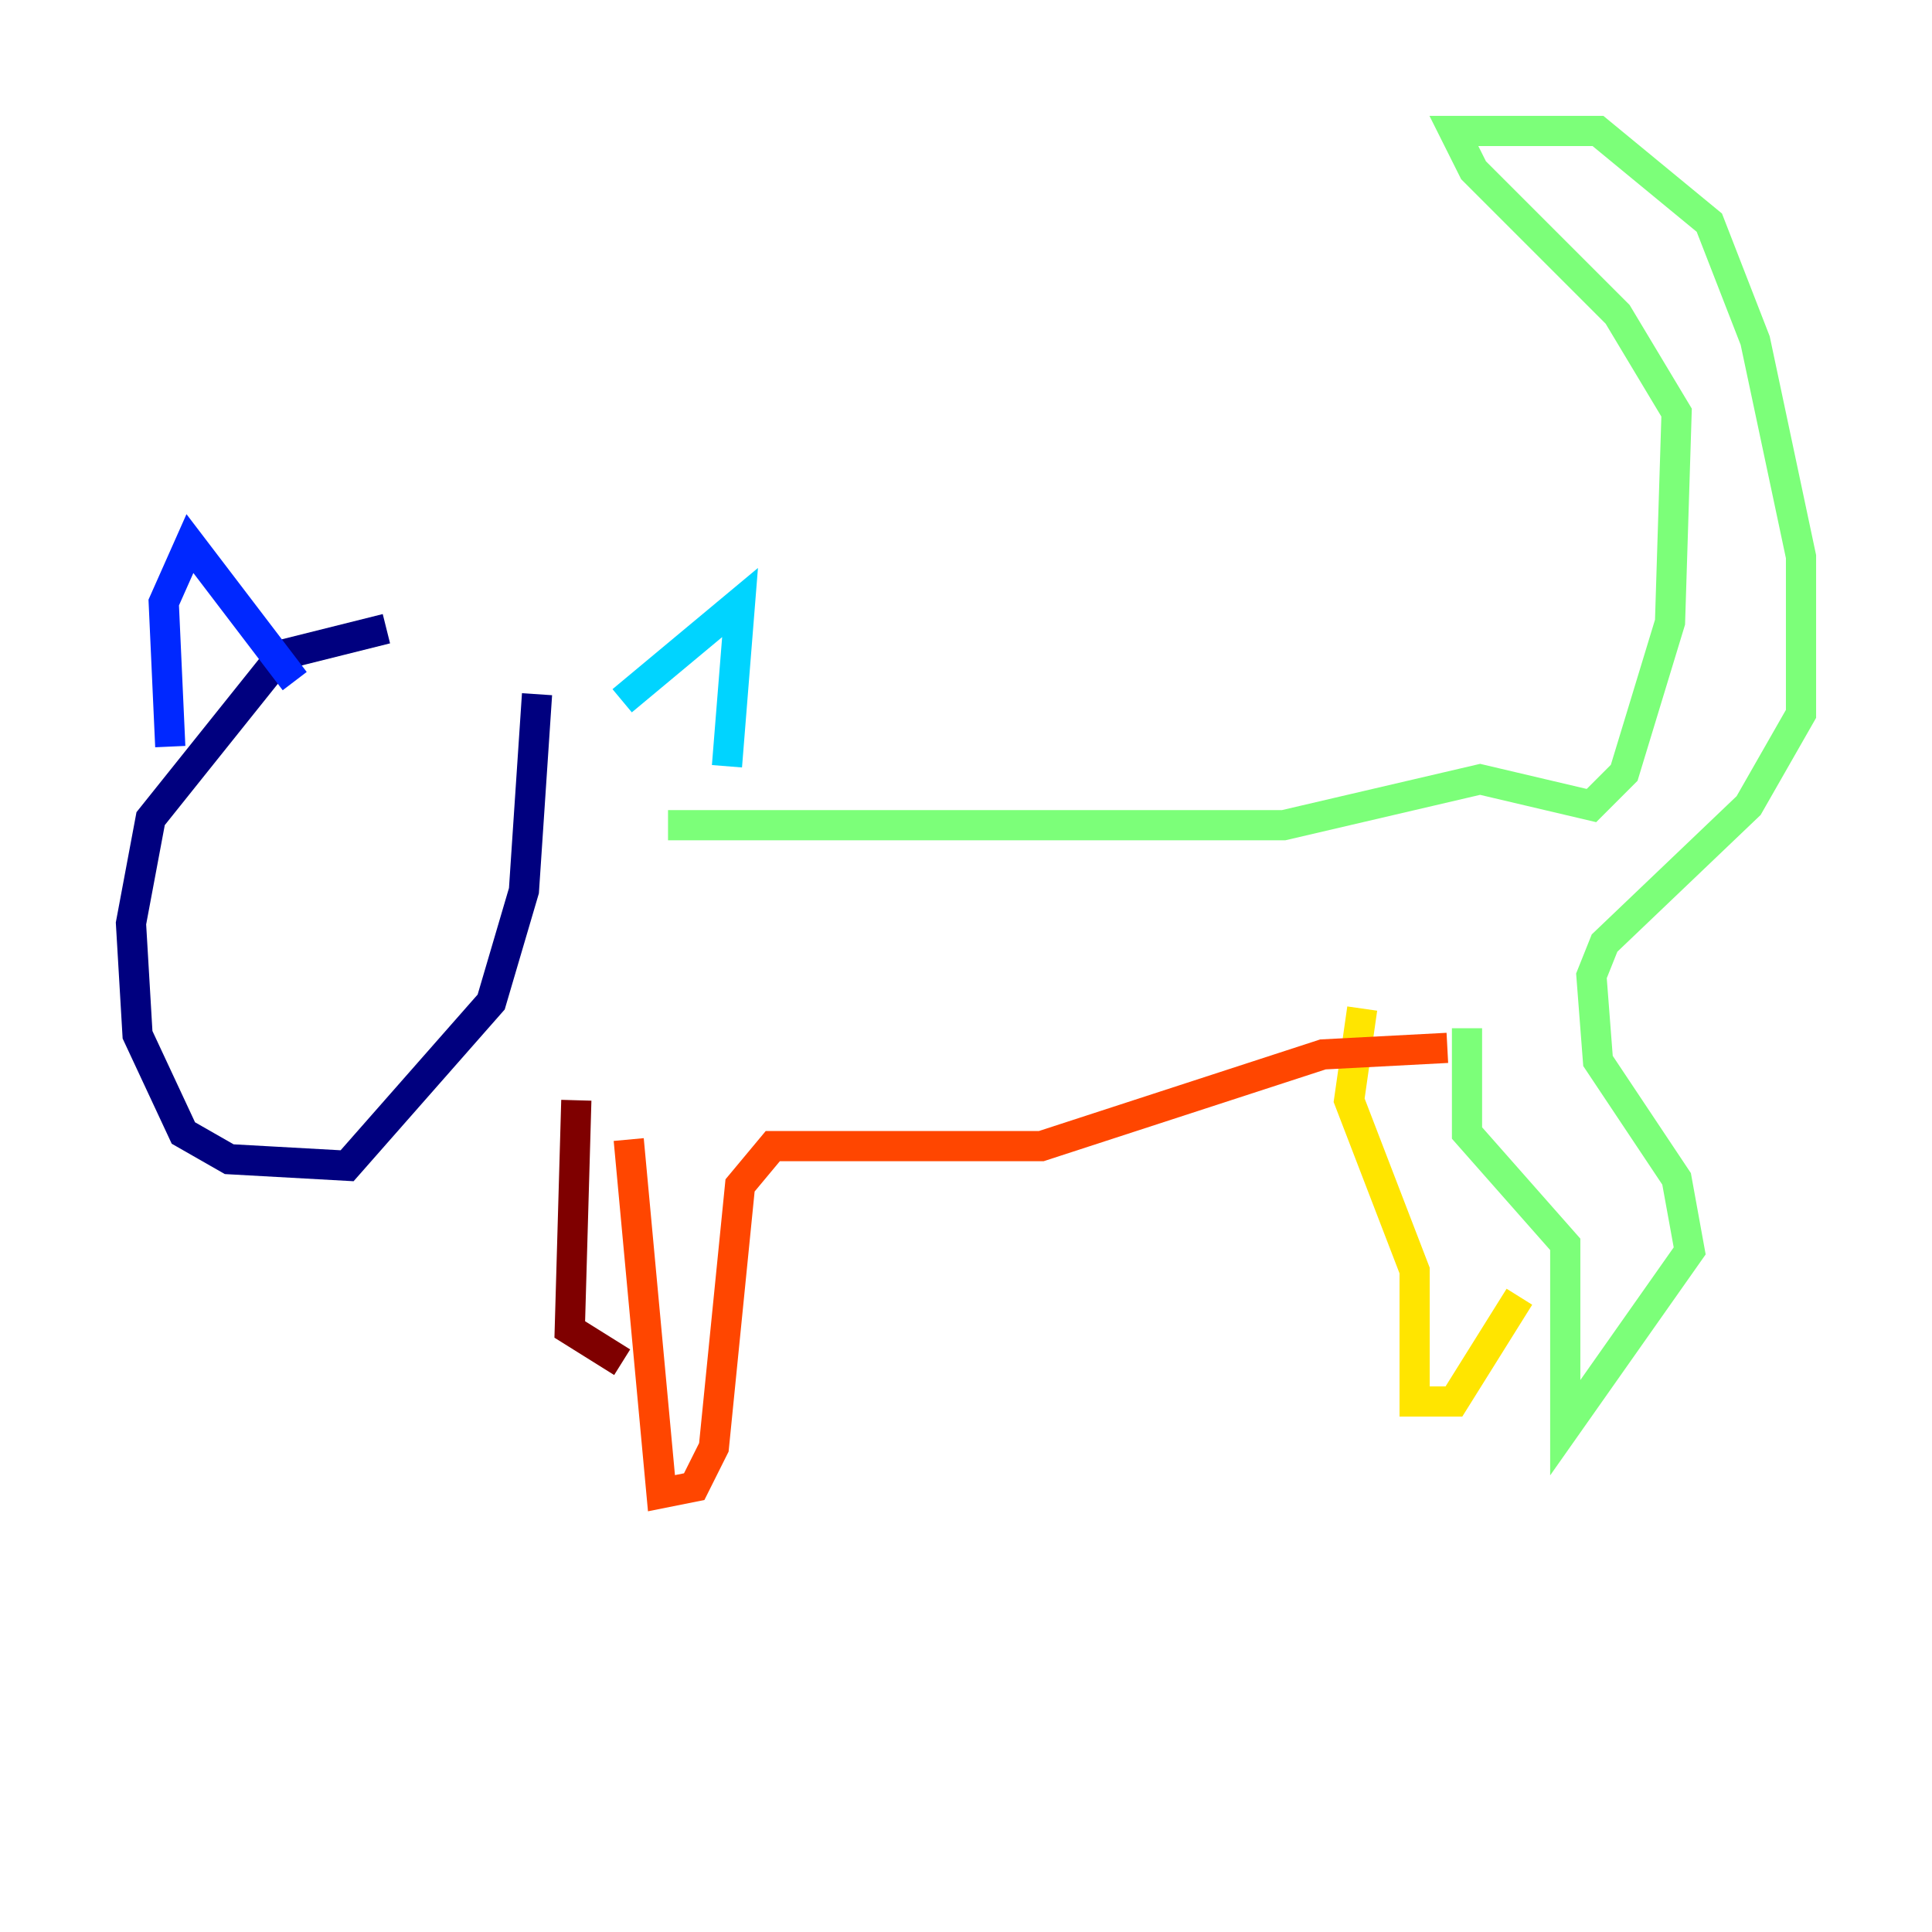 <?xml version="1.0" encoding="utf-8" ?>
<svg baseProfile="tiny" height="128" version="1.2" viewBox="0,0,128,128" width="128" xmlns="http://www.w3.org/2000/svg" xmlns:ev="http://www.w3.org/2001/xml-events" xmlns:xlink="http://www.w3.org/1999/xlink"><defs /><polyline fill="none" points="25.6,41.654 18.658,43.39 9.98,54.237 8.678,61.18 9.112,68.556 12.149,75.064 15.186,76.8 22.997,77.234 32.542,66.386 34.712,59.01 35.58,45.993" stroke="#00007f" stroke-width="2" /><polyline fill="none" points="19.525,45.125 12.583,36.014 10.848,39.919 11.281,49.464" stroke="#0028ff" stroke-width="2" /><polyline fill="none" points="41.22,46.427 49.031,39.919 48.163,50.766" stroke="#00d4ff" stroke-width="2" /><polyline fill="none" points="44.258,54.671 85.044,54.671 98.061,51.634 105.437,53.37 107.607,51.2 110.644,41.22 111.078,27.336 107.173,20.827 97.627,11.281 96.325,8.678 105.871,8.678 113.248,14.752 116.285,22.563 119.322,36.881 119.322,47.295 115.851,53.37 106.305,62.481 105.437,64.651 105.871,70.291 111.078,78.102 111.946,82.875 103.702,94.59 103.702,82.441 97.193,75.064 97.193,68.122" stroke="#7cff79" stroke-width="2" /><polyline fill="none" points="90.251,66.82 89.383,72.895 93.722,84.176 93.722,92.854 96.325,92.854 100.664,85.912" stroke="#ffe500" stroke-width="2" /><polyline fill="none" points="95.891,69.424 87.647,69.858 68.99,75.932 51.2,75.932 49.031,78.536 47.295,95.891 45.993,98.495 43.824,98.929 41.654,75.498" stroke="#ff4600" stroke-width="2" /><polyline fill="none" points="38.183,72.895 37.749,88.081 41.22,90.251" stroke="#7f0000" stroke-width="2" /></svg>